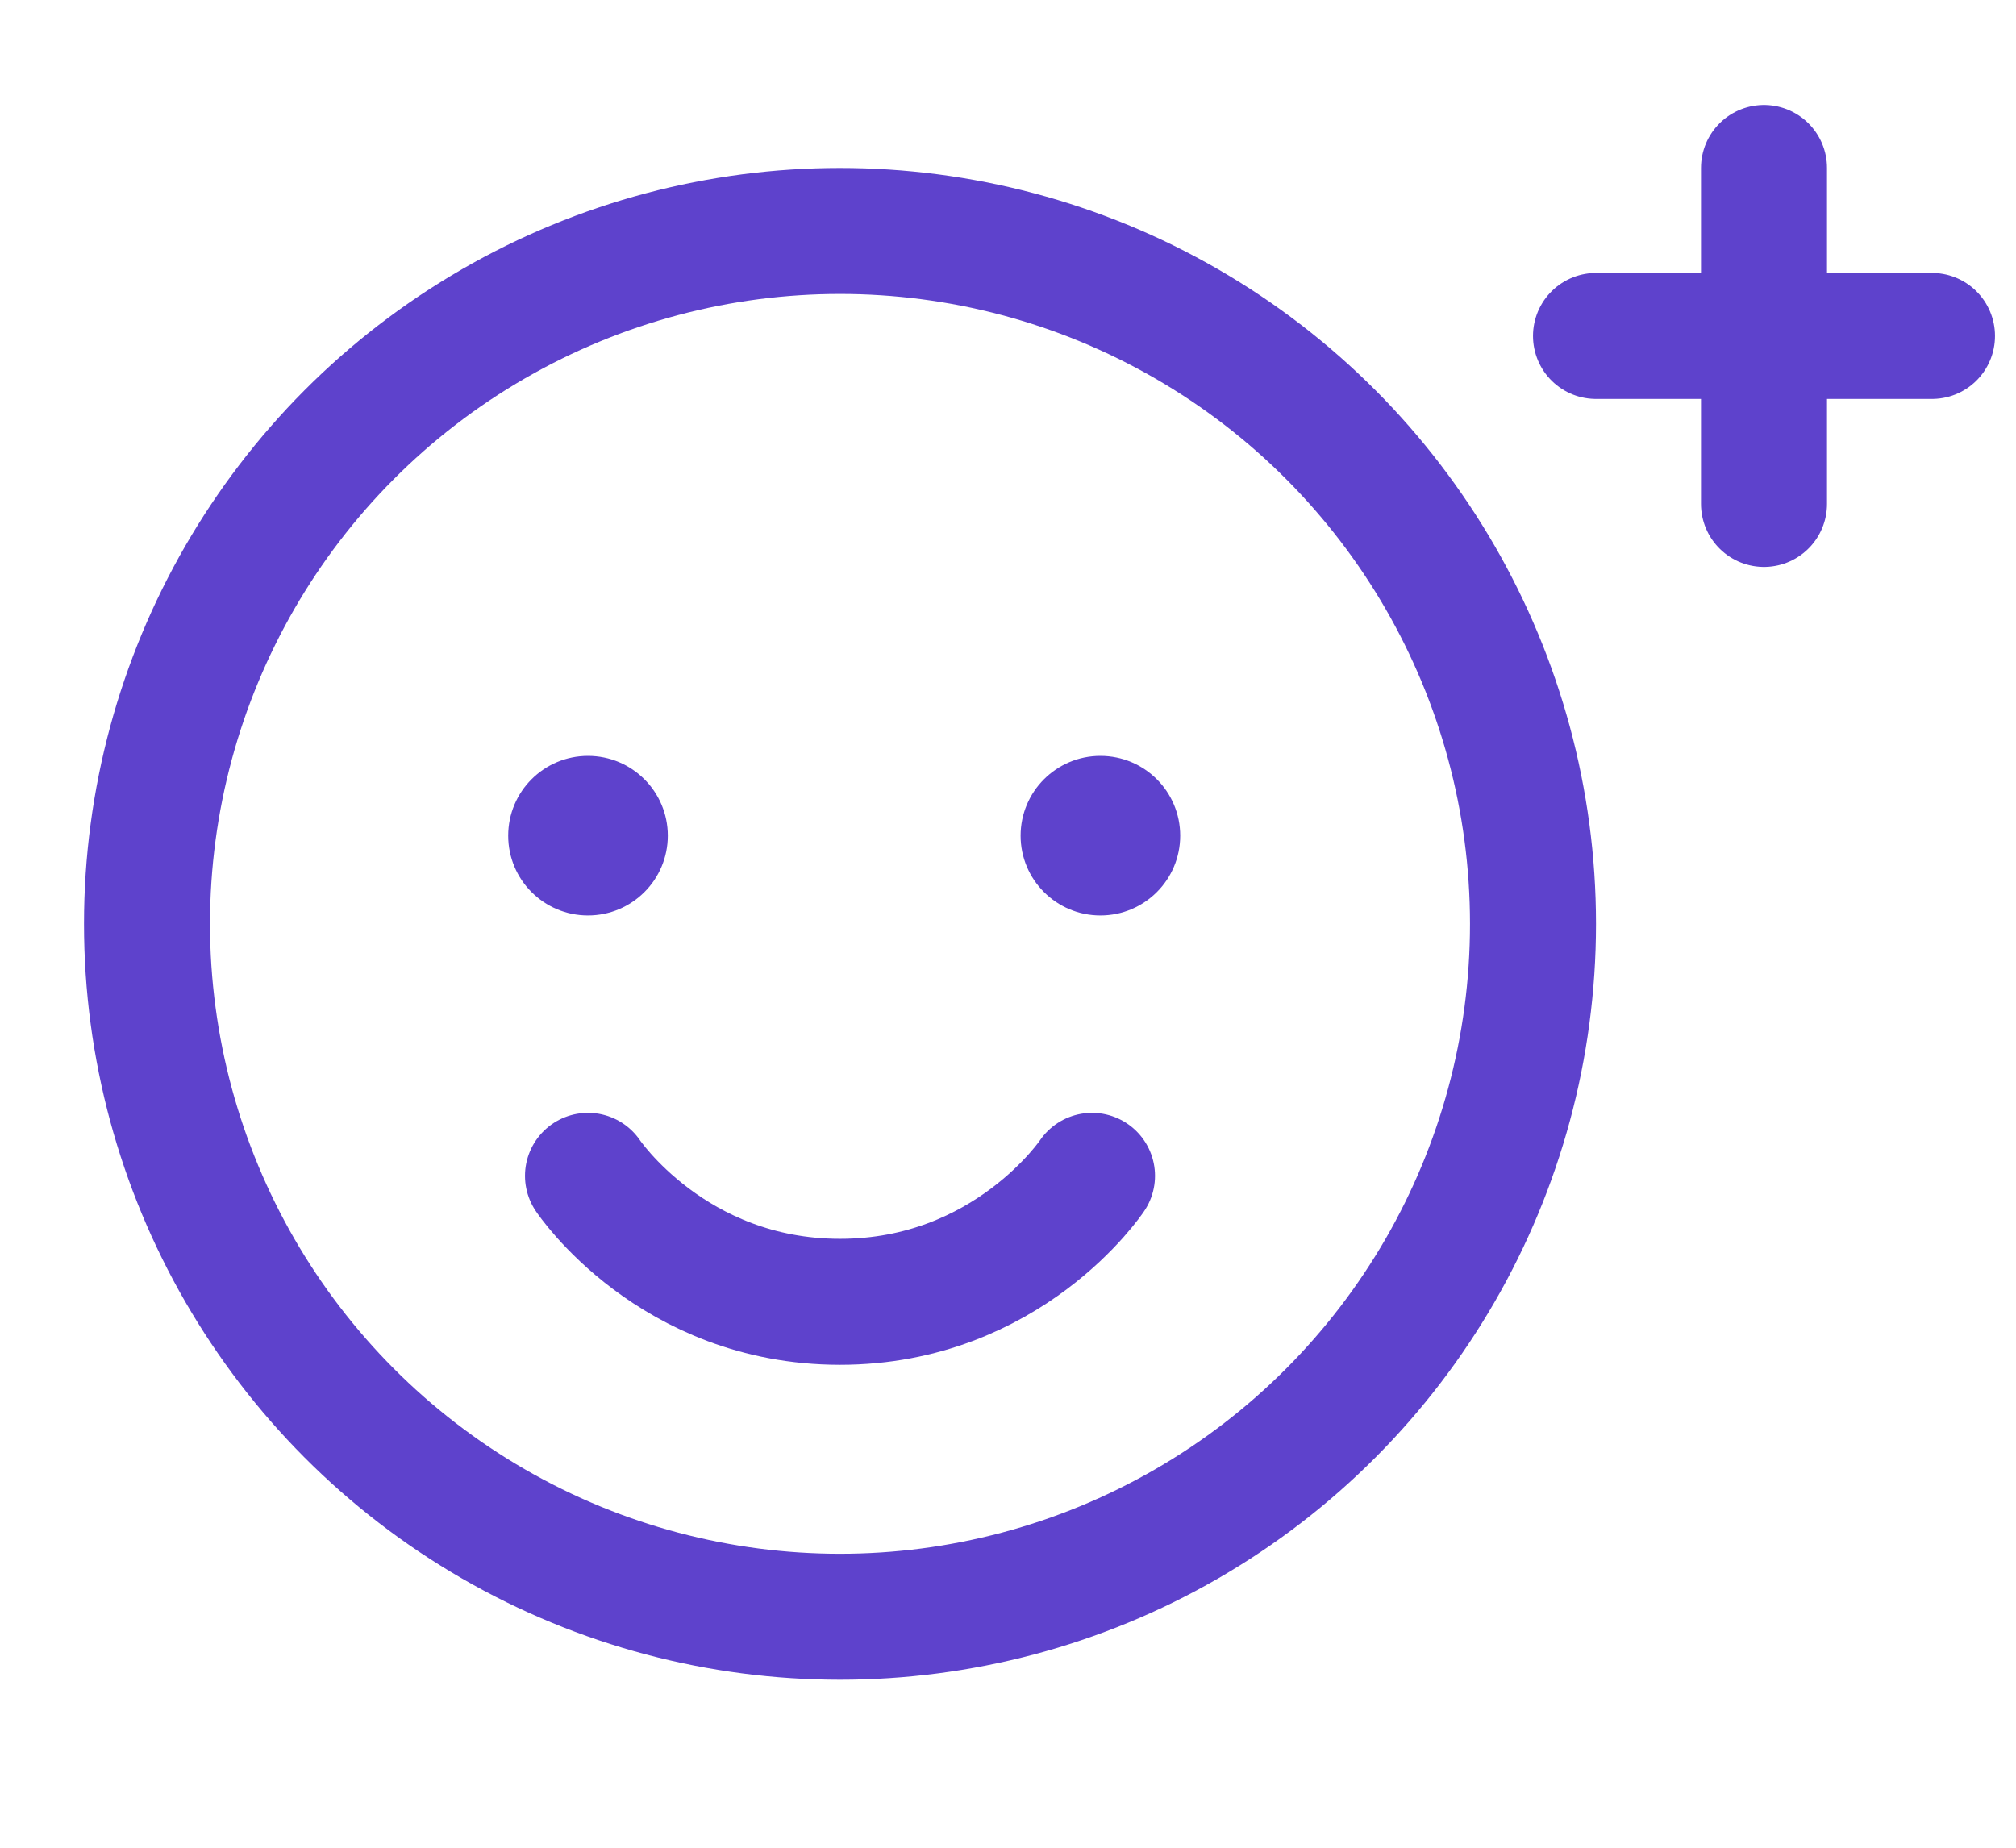 <svg width="24" height="22" viewBox="0 0 24 22" fill="none" xmlns="http://www.w3.org/2000/svg">
<circle cx="10" cy="11" r="8.25" stroke="#5E42CC" stroke-width="1.5"/>
<path d="M7.95 9.95C7.95 10.475 7.524 10.9 7 10.9C6.475 10.9 6.05 10.475 6.05 9.95C6.05 9.425 6.475 9 7 9C7.524 9 7.95 9.425 7.95 9.95Z" fill="#5E42CC"/>
<path d="M14.05 9.95C14.05 10.475 13.625 10.9 13.1 10.9C12.576 10.9 12.15 10.475 12.15 9.95C12.15 9.425 12.576 9 13.1 9C13.625 9 14.05 9.425 14.05 9.95Z" fill="#5E42CC"/>
<path d="M21 2V6M19 4H23" stroke="#5E42CC" stroke-width="1.5" stroke-linecap="round"/>
<path d="M7 14C7 14 8 15.5 10 15.5C12 15.5 13 14 13 14" stroke="#5E42CC" stroke-width="1.5" stroke-linecap="round"/>
</svg>

